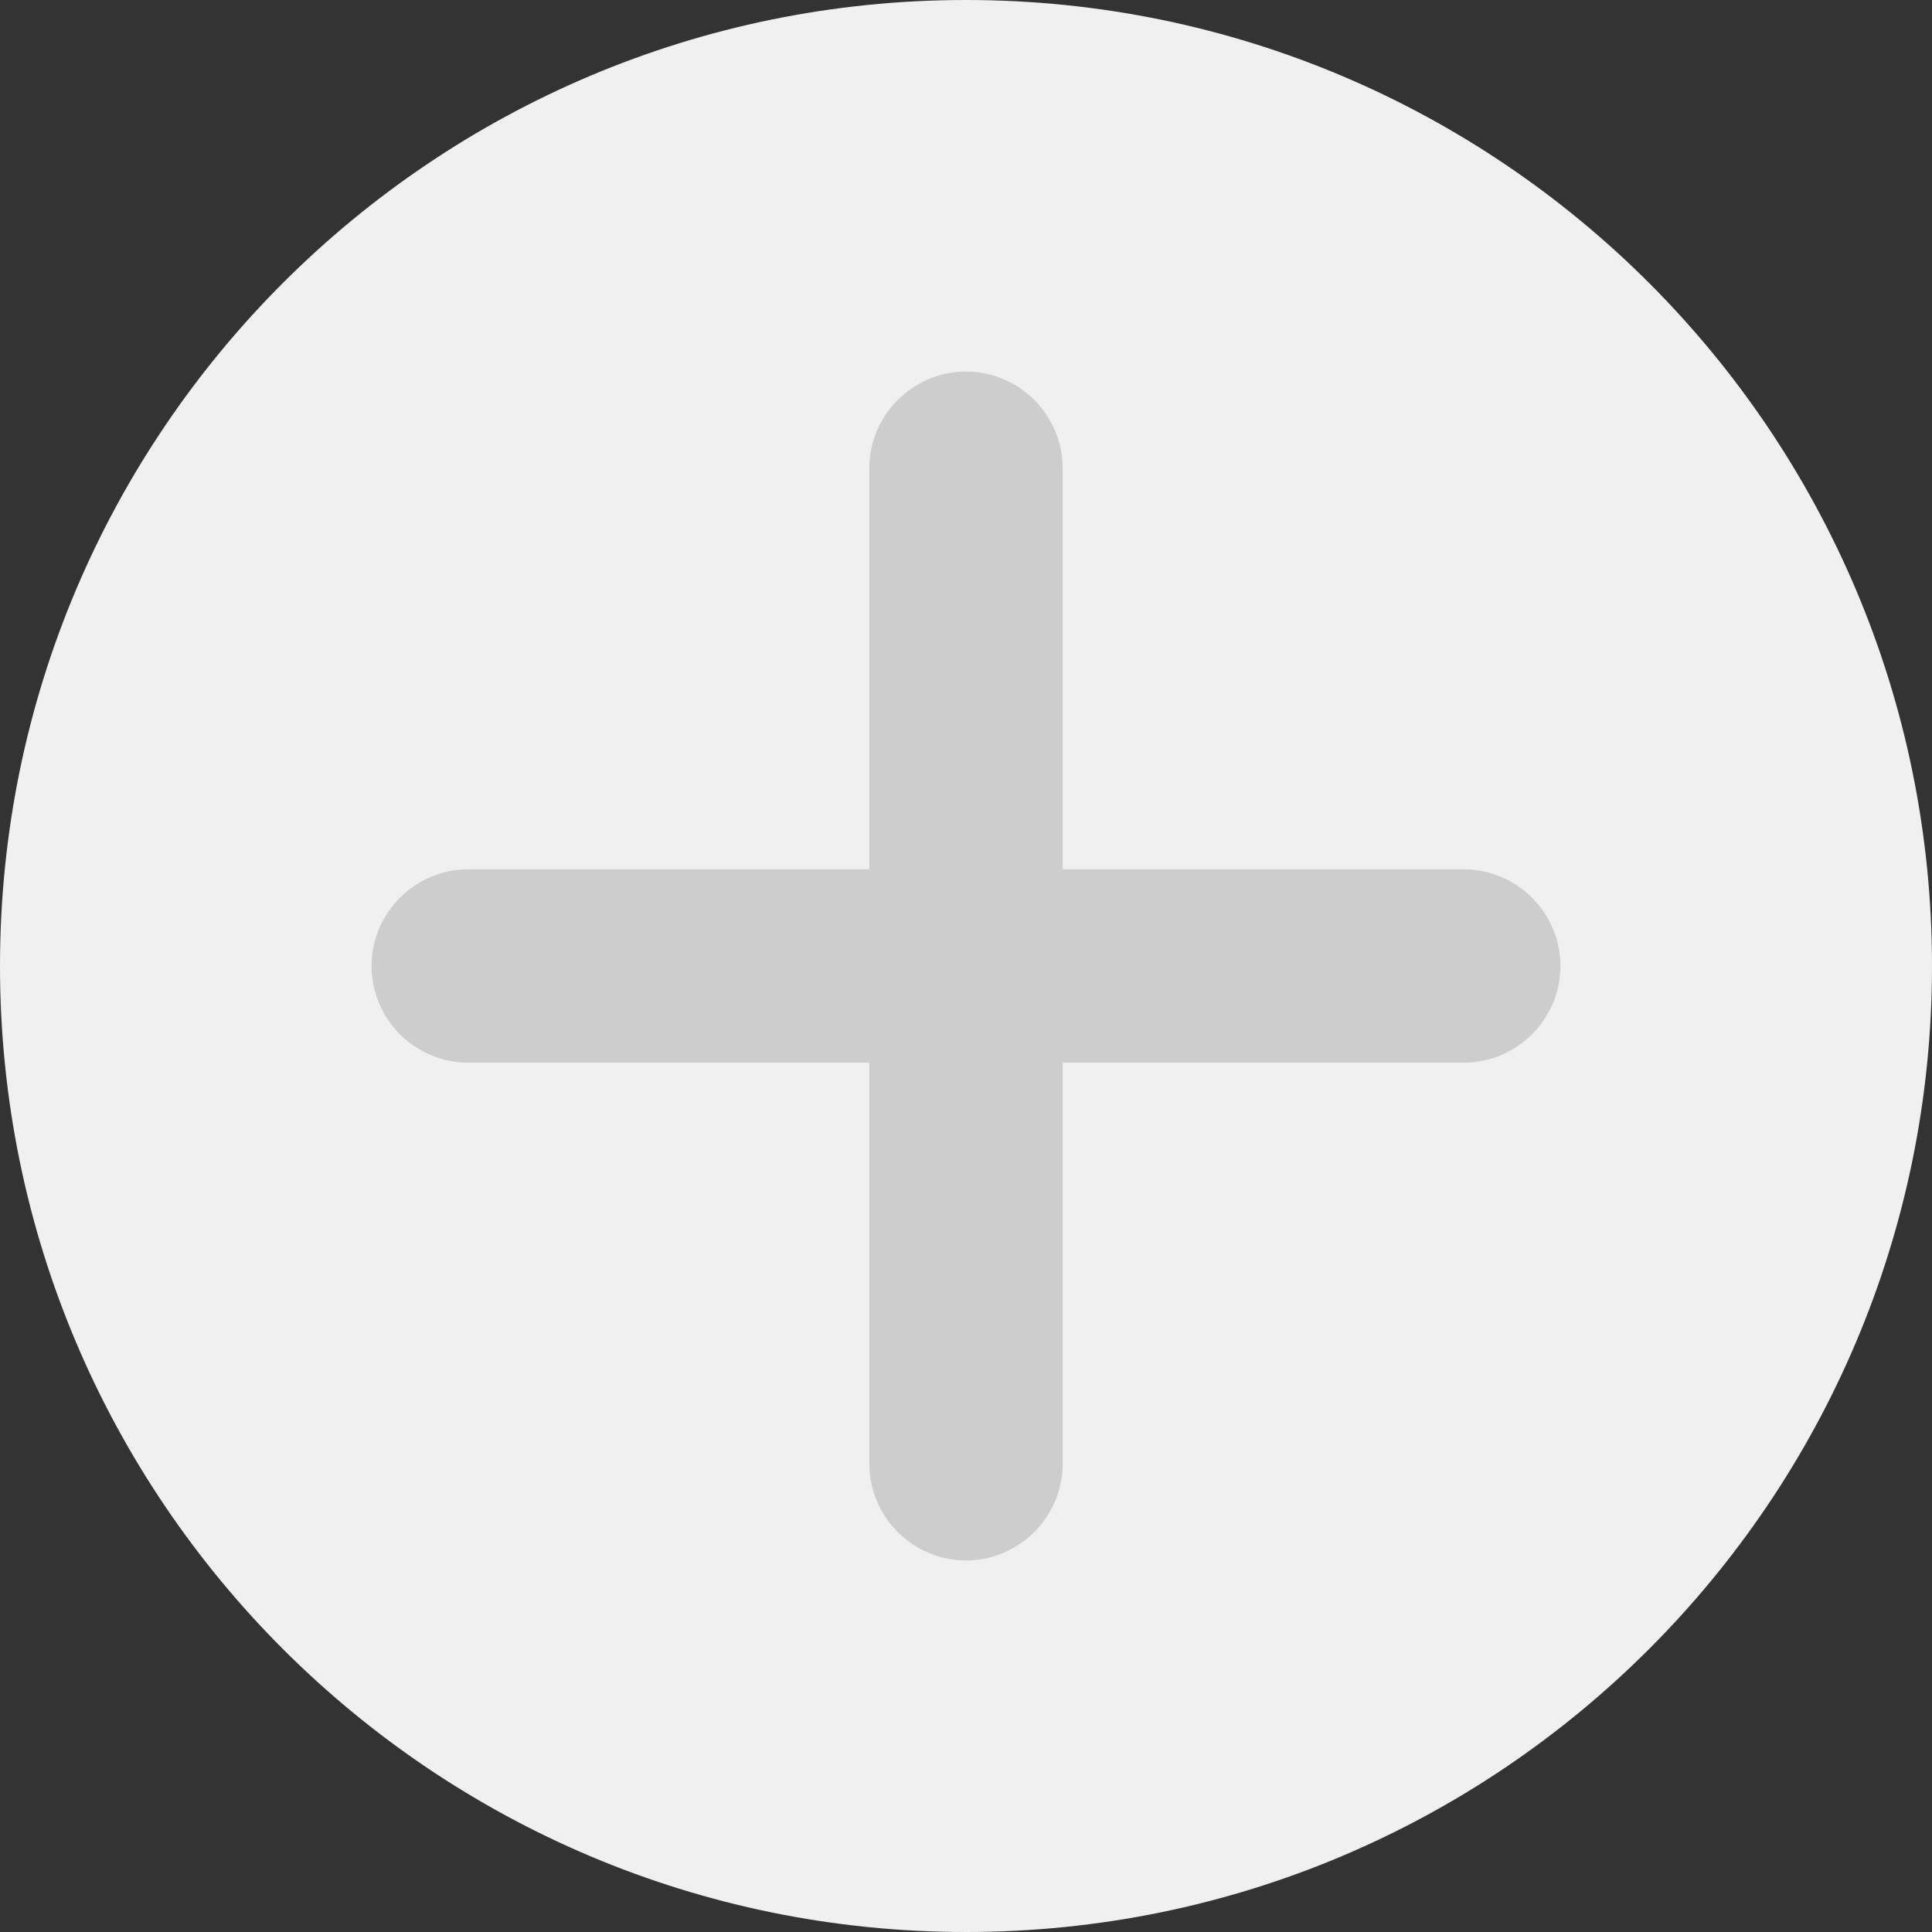 <?xml version="1.0" encoding="UTF-8"?>
<svg width="52px" height="52px" viewBox="0 0 52 52" version="1.1" xmlns="http://www.w3.org/2000/svg" xmlns:xlink="http://www.w3.org/1999/xlink">
    <rect x="0" y="0" width="52" height="52" fill="#333333" stroke="none"/>
    <title>切图005</title>
    <g id="中小桥轻量化H5界面" stroke="none" stroke-width="1" fill="none" fill-rule="evenodd">
        <g id="切图" transform="translate(-164, -817)" fill-rule="nonzero">
            <g id="编组" transform="translate(164, 817)">
                <path d="M26,0 C11.641,0 0,11.641 0,26 C0,40.359 11.641,52 26,52 C40.359,52 52,40.359 52,26 C52,11.641 40.359,0 26,0 Z" id="路径" fill="#F0F0F0"></path>
                <path d="M42,26 C41.996,27.436 40.833,28.598 39.397,28.603 L28.603,28.603 L28.603,39.397 C28.598,40.833 27.436,41.996 26,42 C24.564,41.996 23.402,40.833 23.397,39.397 L23.397,28.603 L12.603,28.603 C11.167,28.598 10.004,27.436 10,26 C10.004,24.564 11.167,23.402 12.603,23.397 L23.397,23.397 L23.397,12.603 C23.402,11.167 24.564,10.004 26,10 C27.436,10.004 28.598,11.167 28.603,12.603 L28.603,23.397 L39.397,23.397 C40.833,23.402 41.996,24.564 42,26 Z" id="路径" fill="#CDCDCD"></path>
            </g>
        </g>
    </g>
</svg>
